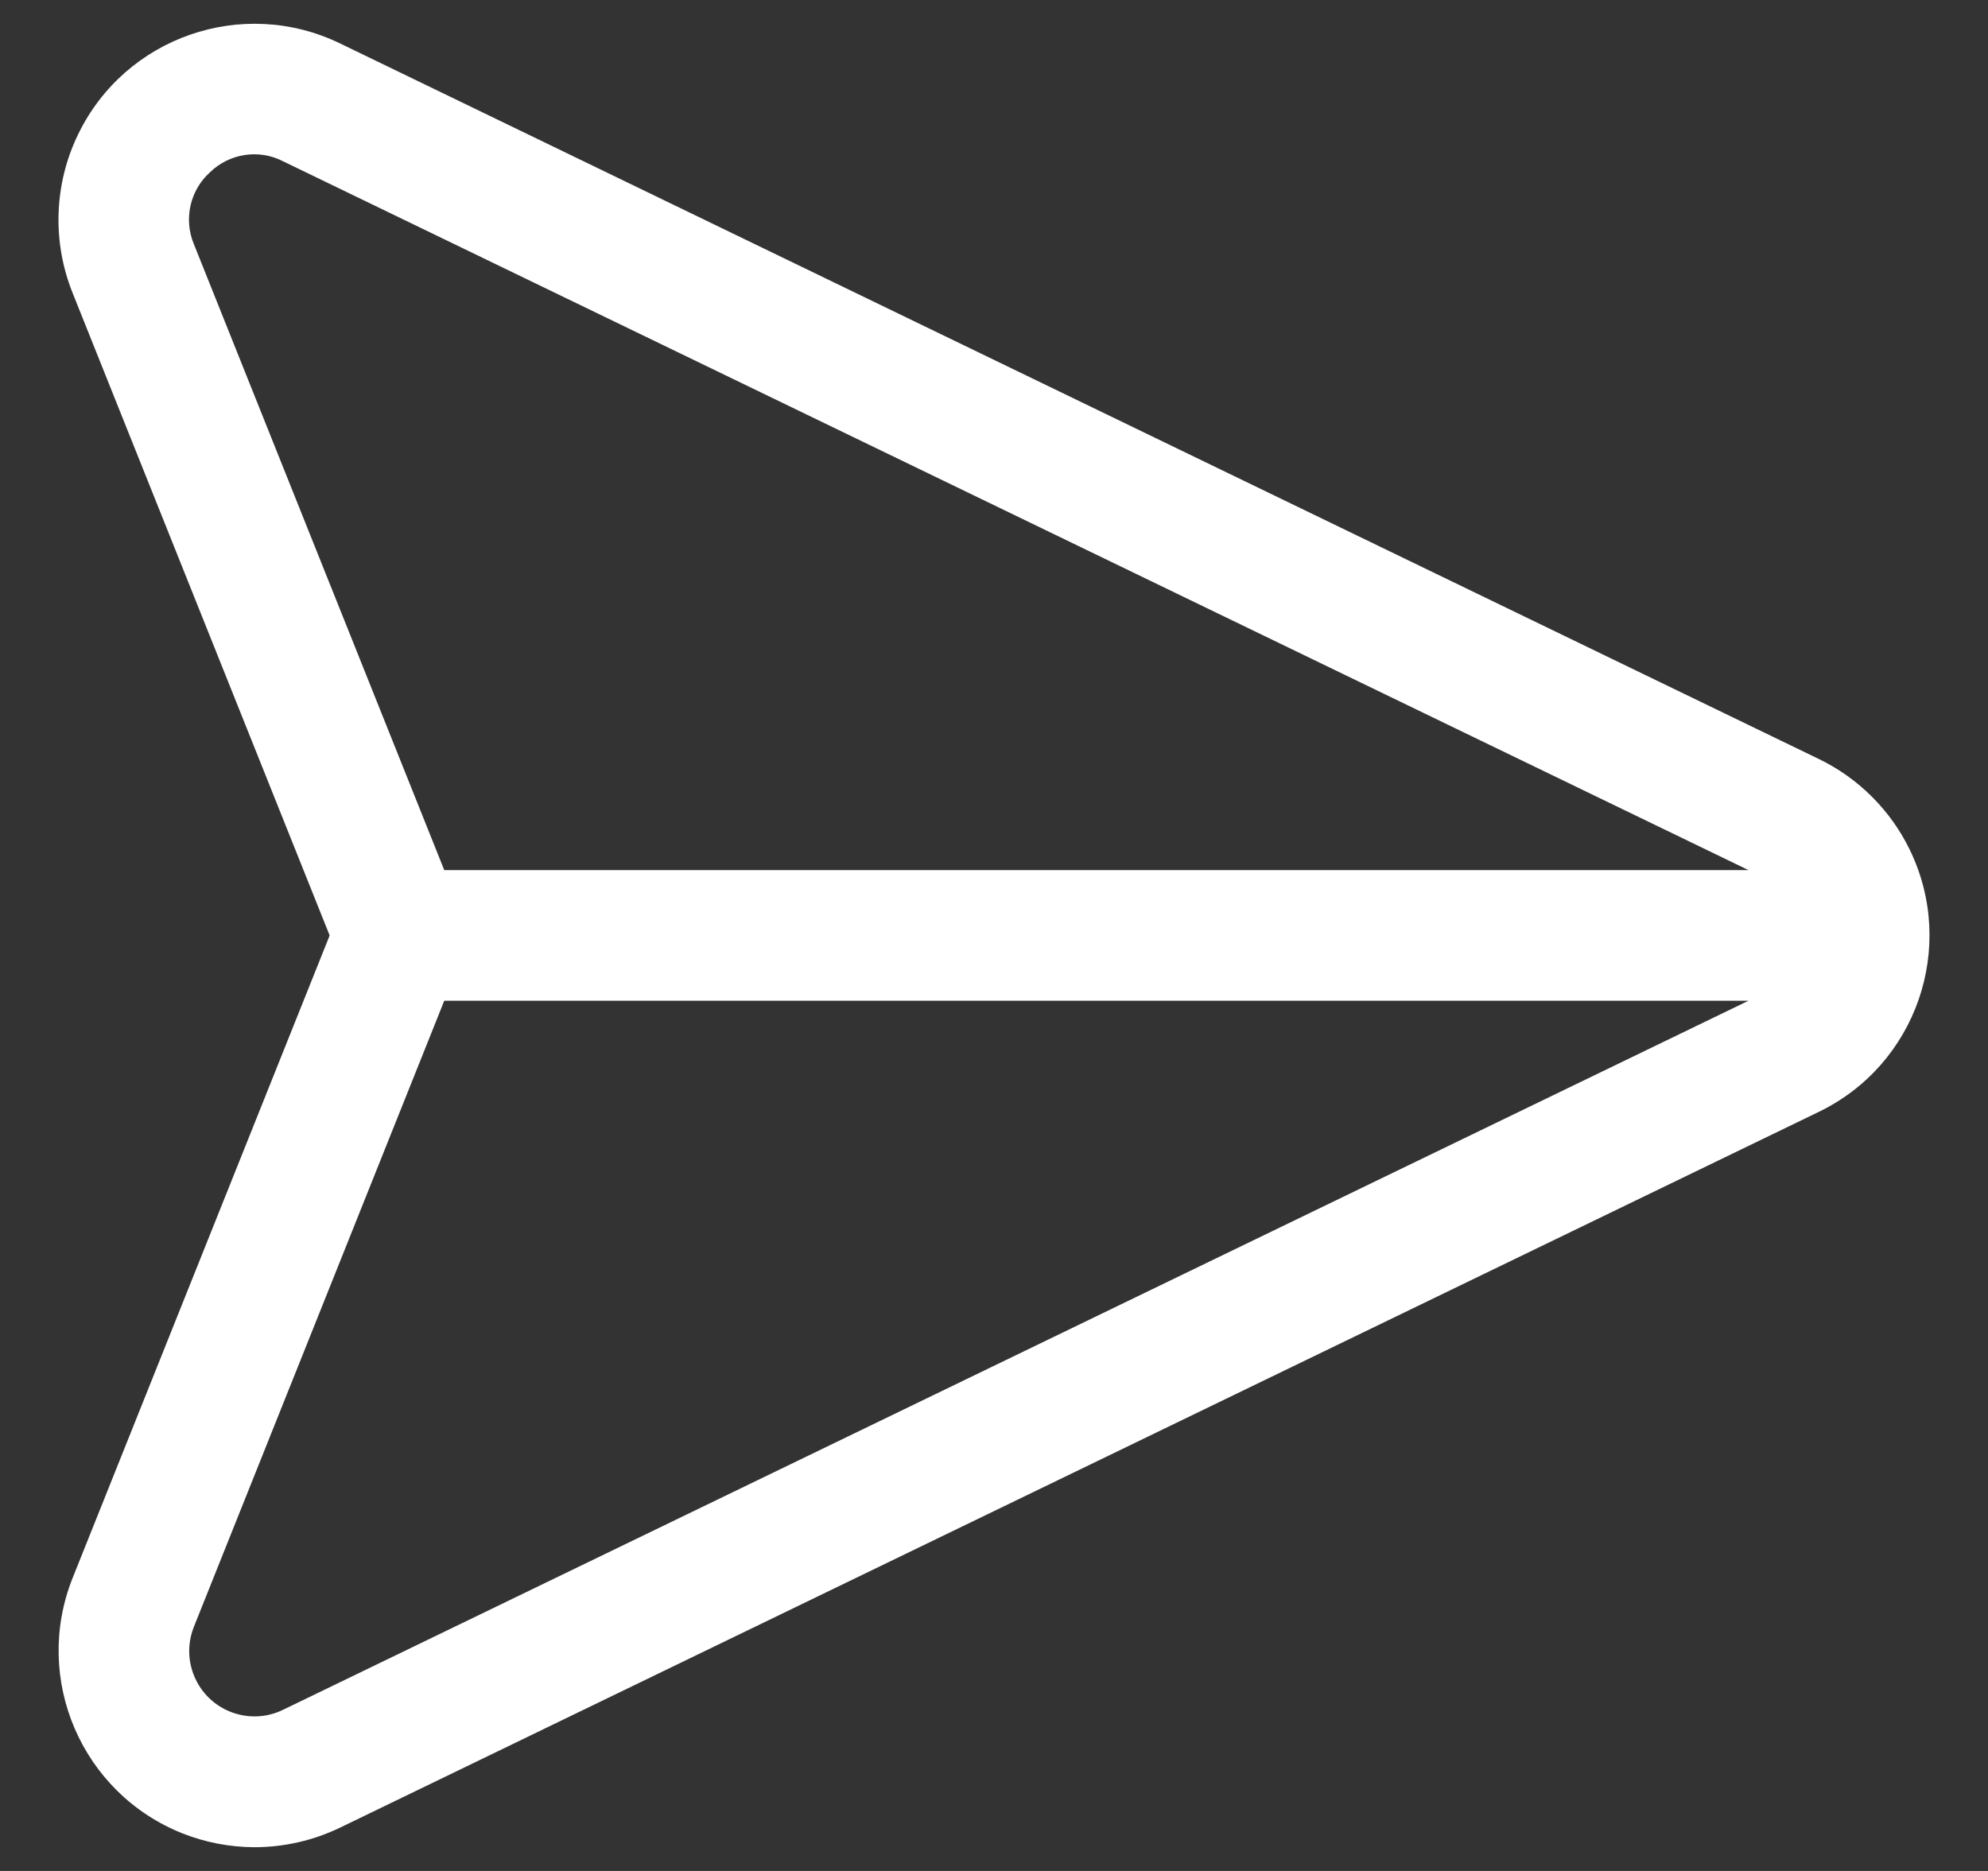 <svg width="17" height="16" viewBox="0 0 17 16" fill="none" xmlns="http://www.w3.org/2000/svg">
<rect x="0" y="0" width="17" height="16" fill="#333333" stroke="none"/>
<g clip-path="url(#clip0_195_232)">
<path d="M16.332 7.269C16.168 6.93 15.893 6.655 15.554 6.491L2.907 0.371C2.074 -0.032 1.071 0.316 0.668 1.149C0.462 1.573 0.445 2.065 0.62 2.503L2.819 8L0.62 13.497C0.278 14.359 0.699 15.336 1.561 15.679C1.756 15.756 1.964 15.796 2.174 15.797C2.428 15.797 2.678 15.74 2.907 15.63L15.554 9.508C16.387 9.105 16.735 8.102 16.332 7.269ZM2.42 14.622C2.143 14.757 1.808 14.641 1.674 14.363C1.605 14.221 1.6 14.058 1.658 13.912L3.799 8.558H14.952L2.42 14.622ZM3.799 7.441L1.658 2.088C1.569 1.874 1.624 1.628 1.796 1.473C1.963 1.311 2.214 1.273 2.42 1.379L14.952 7.441H3.799Z" fill="white"/>
</g>
<defs>
<clipPath id="clip0_195_232">
<rect width="16" height="16" fill="white" transform="translate(0.5)"/>
</clipPath>
</defs>
</svg>
